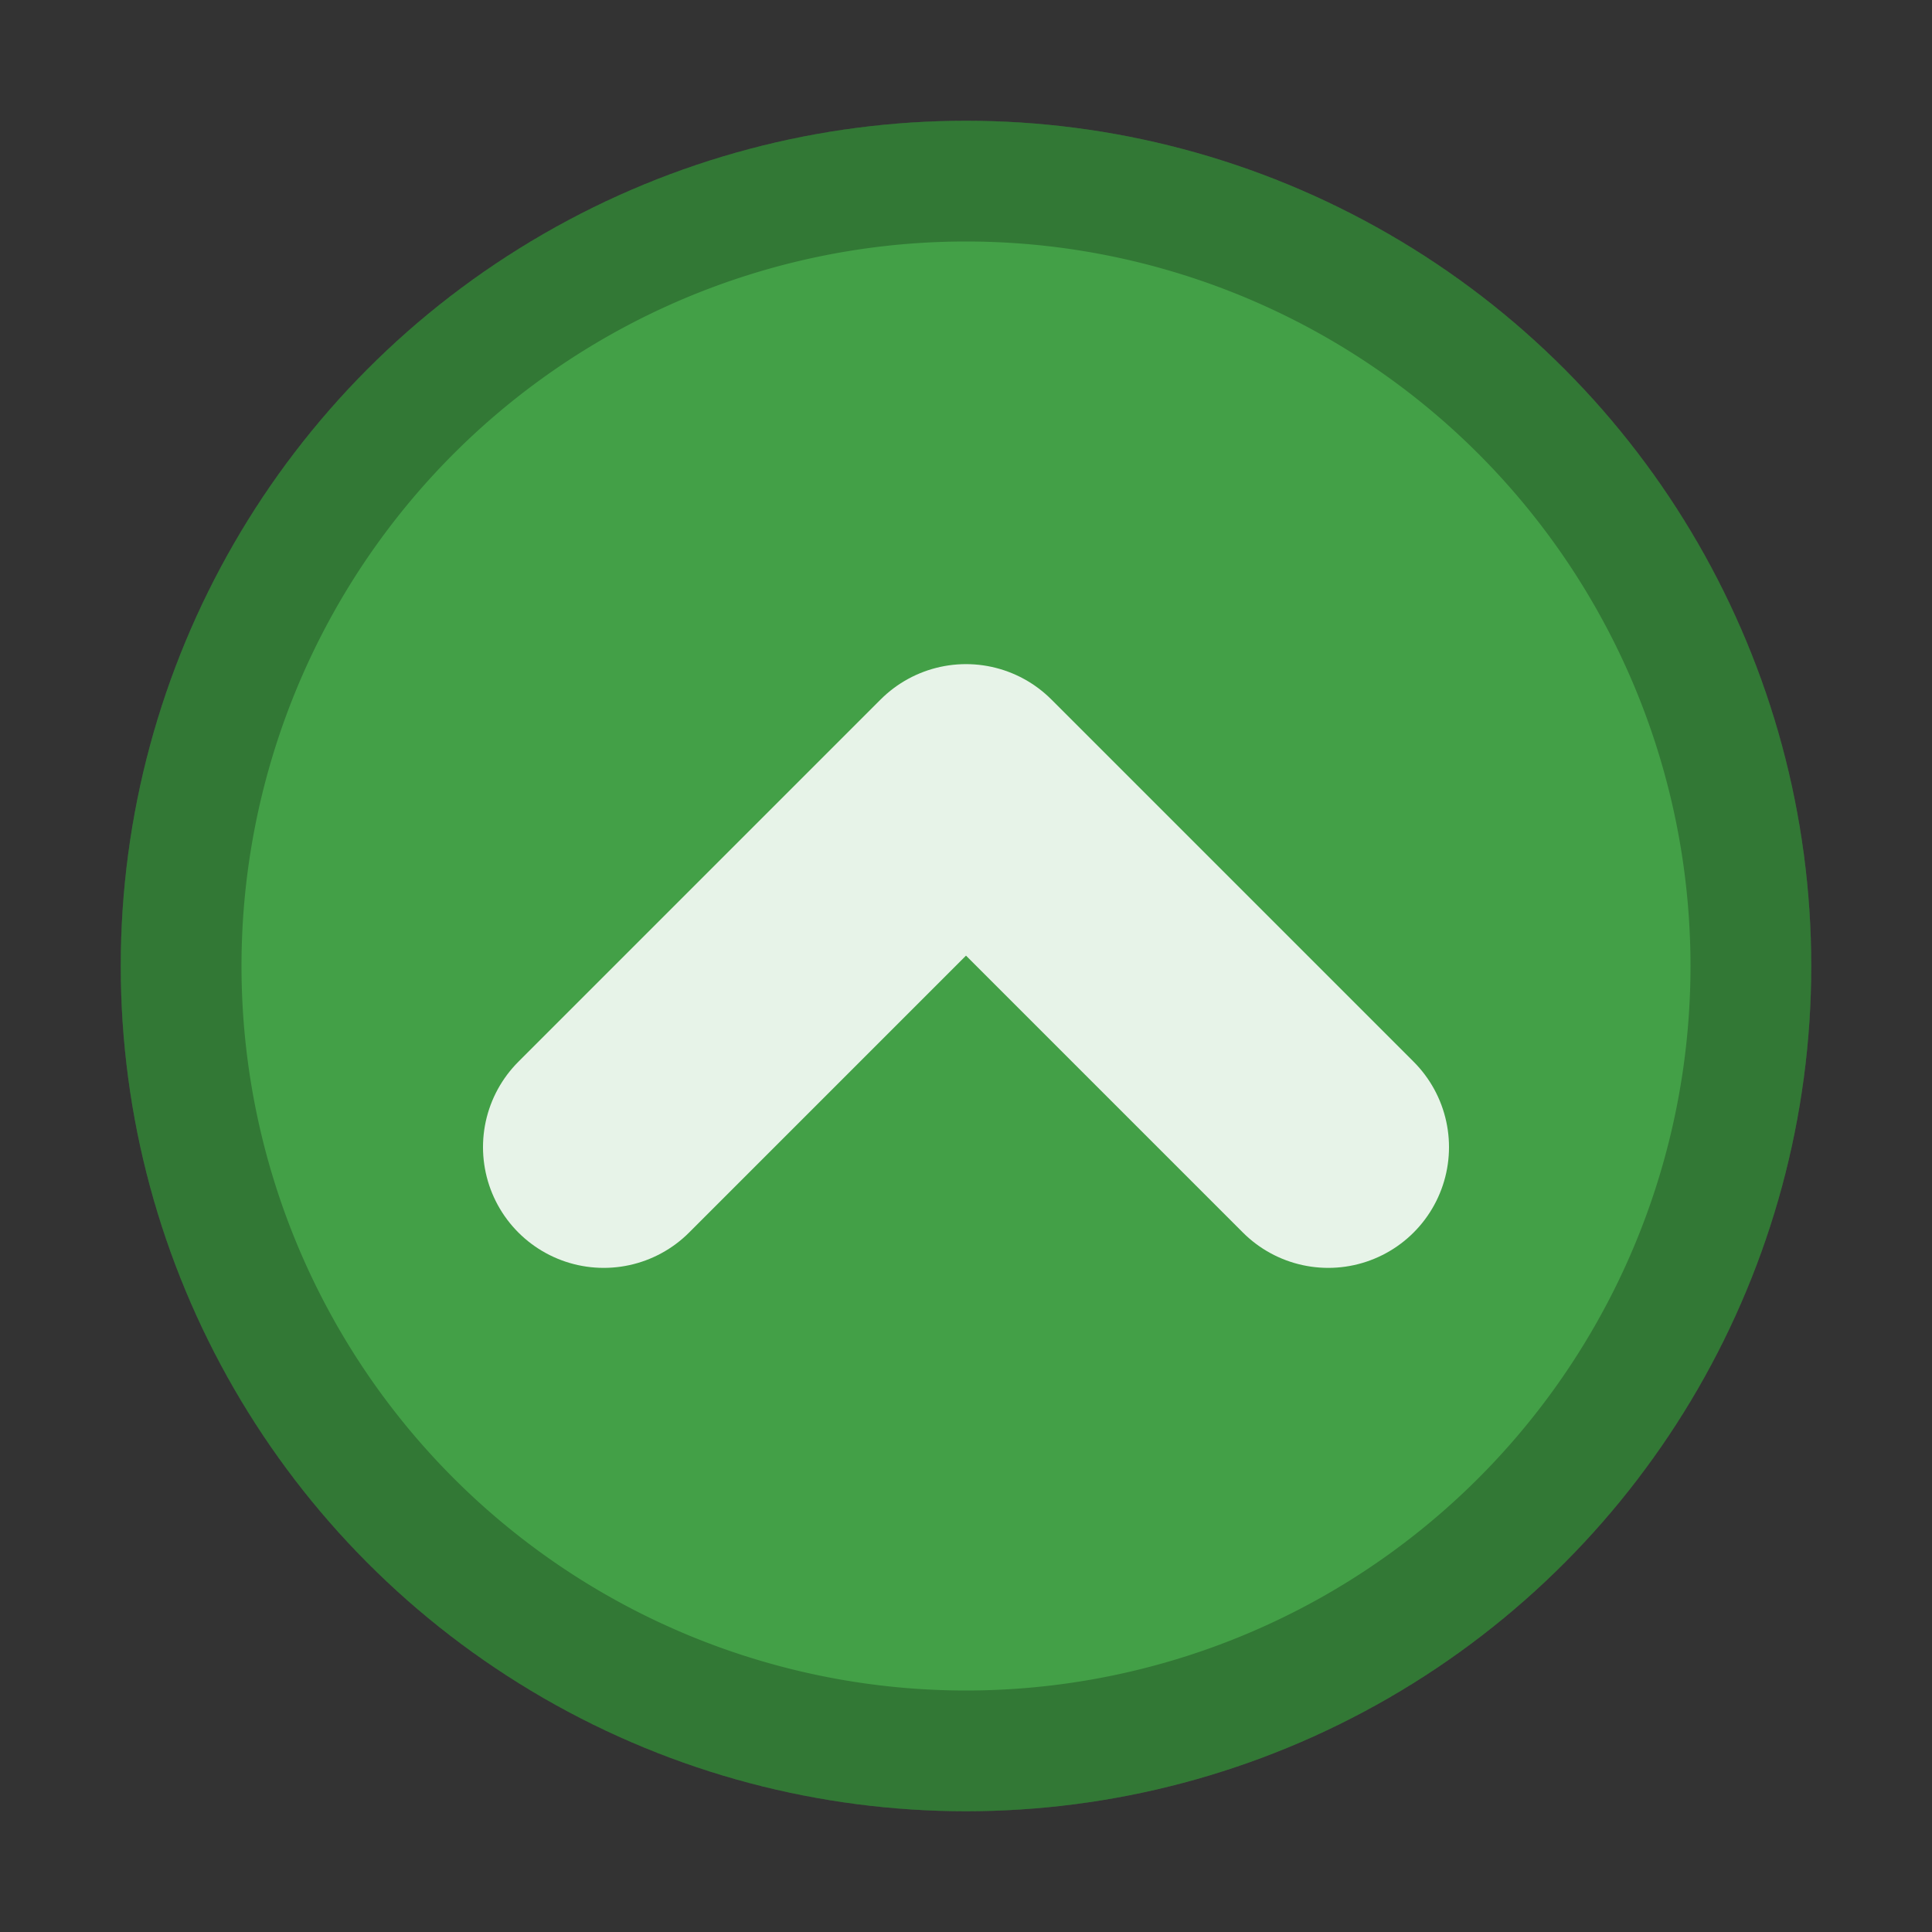 <svg xmlns="http://www.w3.org/2000/svg" viewBox="0 0 16 16">
  <rect x="0" y="0" width="16" height="16" fill="#333333" stroke="none"/>
  <g transform="translate(8,8)">
    <circle style="fill:#43A047" r="7"/>
    <path style="fill:rgba(0,0,0,.25)" d="M 0,-7 A 7,7 0 0 1 0,7 A 7,7 0 0 1 0,-7 M 0,-6 A 6,6 0 0 0 0,6 A 6,6 0 0 0 0,-6"/>
    <path style="fill:none;stroke:white;stroke-opacity:0.875;stroke-width:2;stroke-linecap:round;stroke-linejoin:round" d="m -3,1.5 3,-3 3,3"/>
  </g>
</svg>
